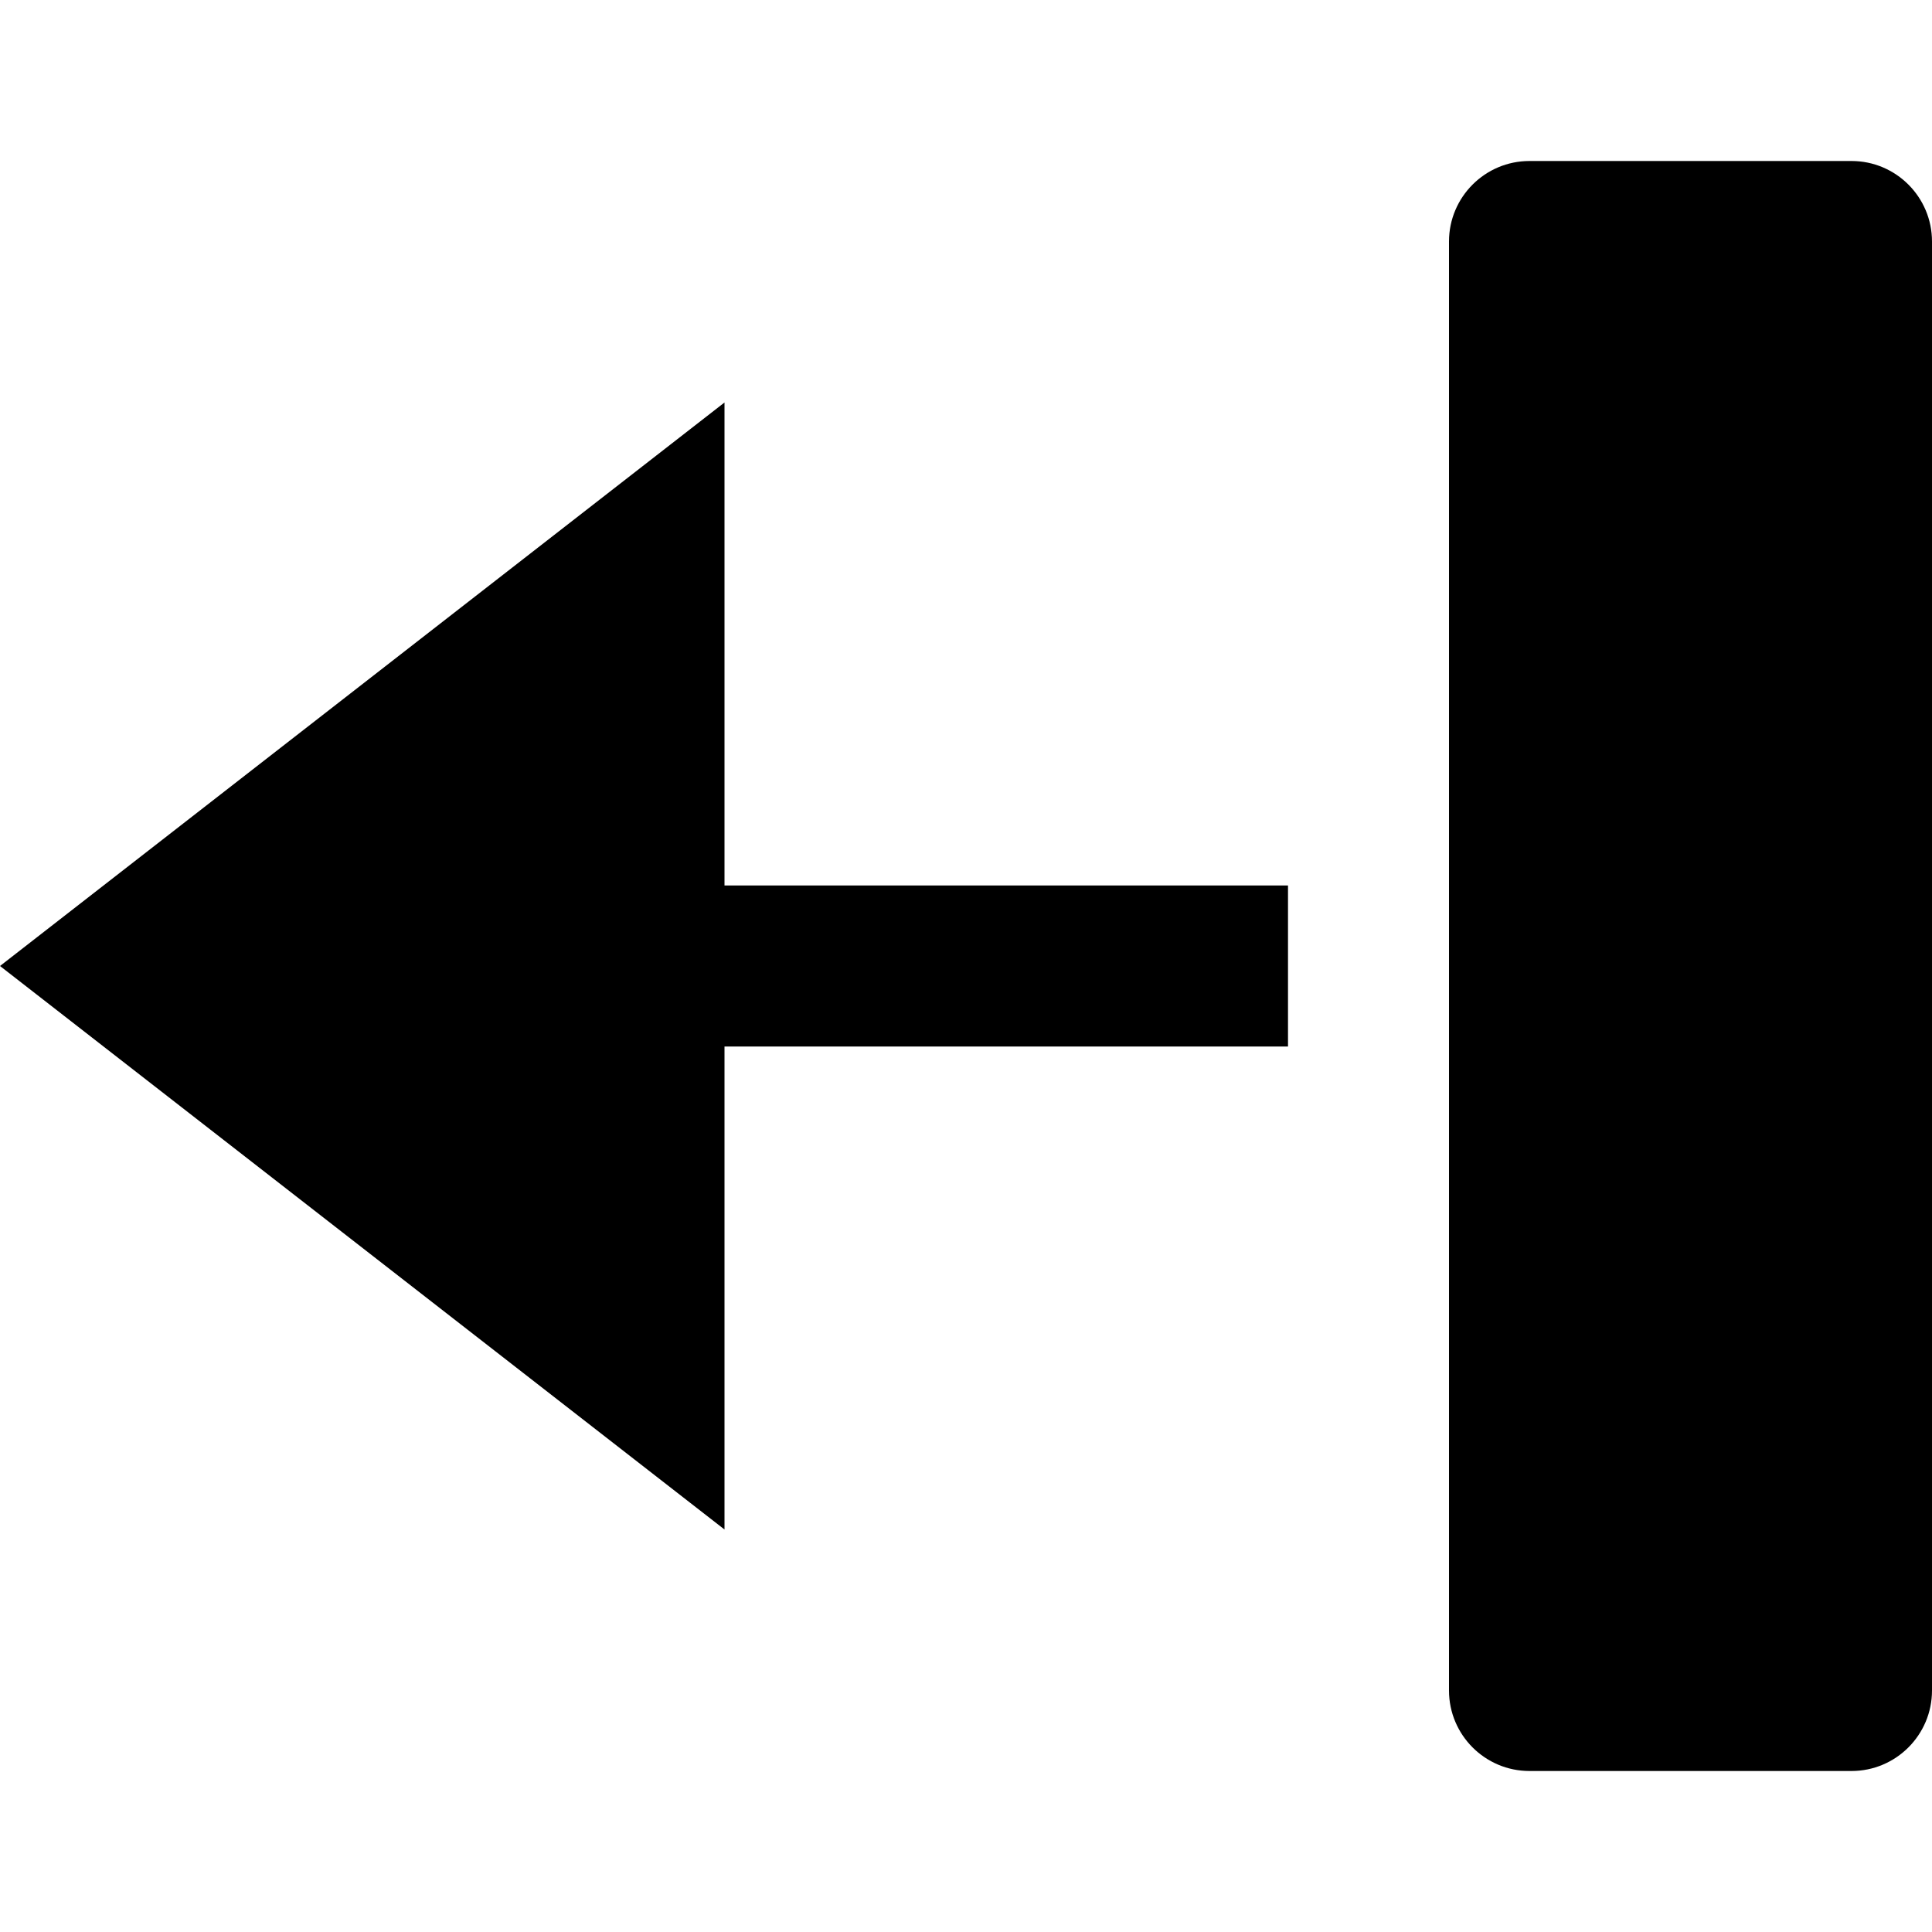 <?xml version="1.0" encoding="utf-8"?>
<!-- Generator: Adobe Illustrator 19.2.1, SVG Export Plug-In . SVG Version: 6.00 Build 0)  -->
<!DOCTYPE svg PUBLIC "-//W3C//DTD SVG 1.1//EN" "http://www.w3.org/Graphics/SVG/1.1/DTD/svg11.dtd">
<svg version="1.1" id="Layer_1" xmlns="http://www.w3.org/2000/svg" xmlns:xlink="http://www.w3.org/1999/xlink" x="0px" y="0px"
	 width="24px" height="24px" viewBox="0 0 24 24" enable-background="new 0 0 24 24" xml:space="preserve">
<path d="M23,2h-4c-0.552,0-1,0.448-1,1v18c0,0.552,0.448,1,1,1h4c0.552,0,1-0.448,1-1V3C24,2.448,23.552,2,23,2z"/>
<polygon points="0,12 9,19 9,13 16,13 16,11 9,11 9,5 "/>
</svg>
